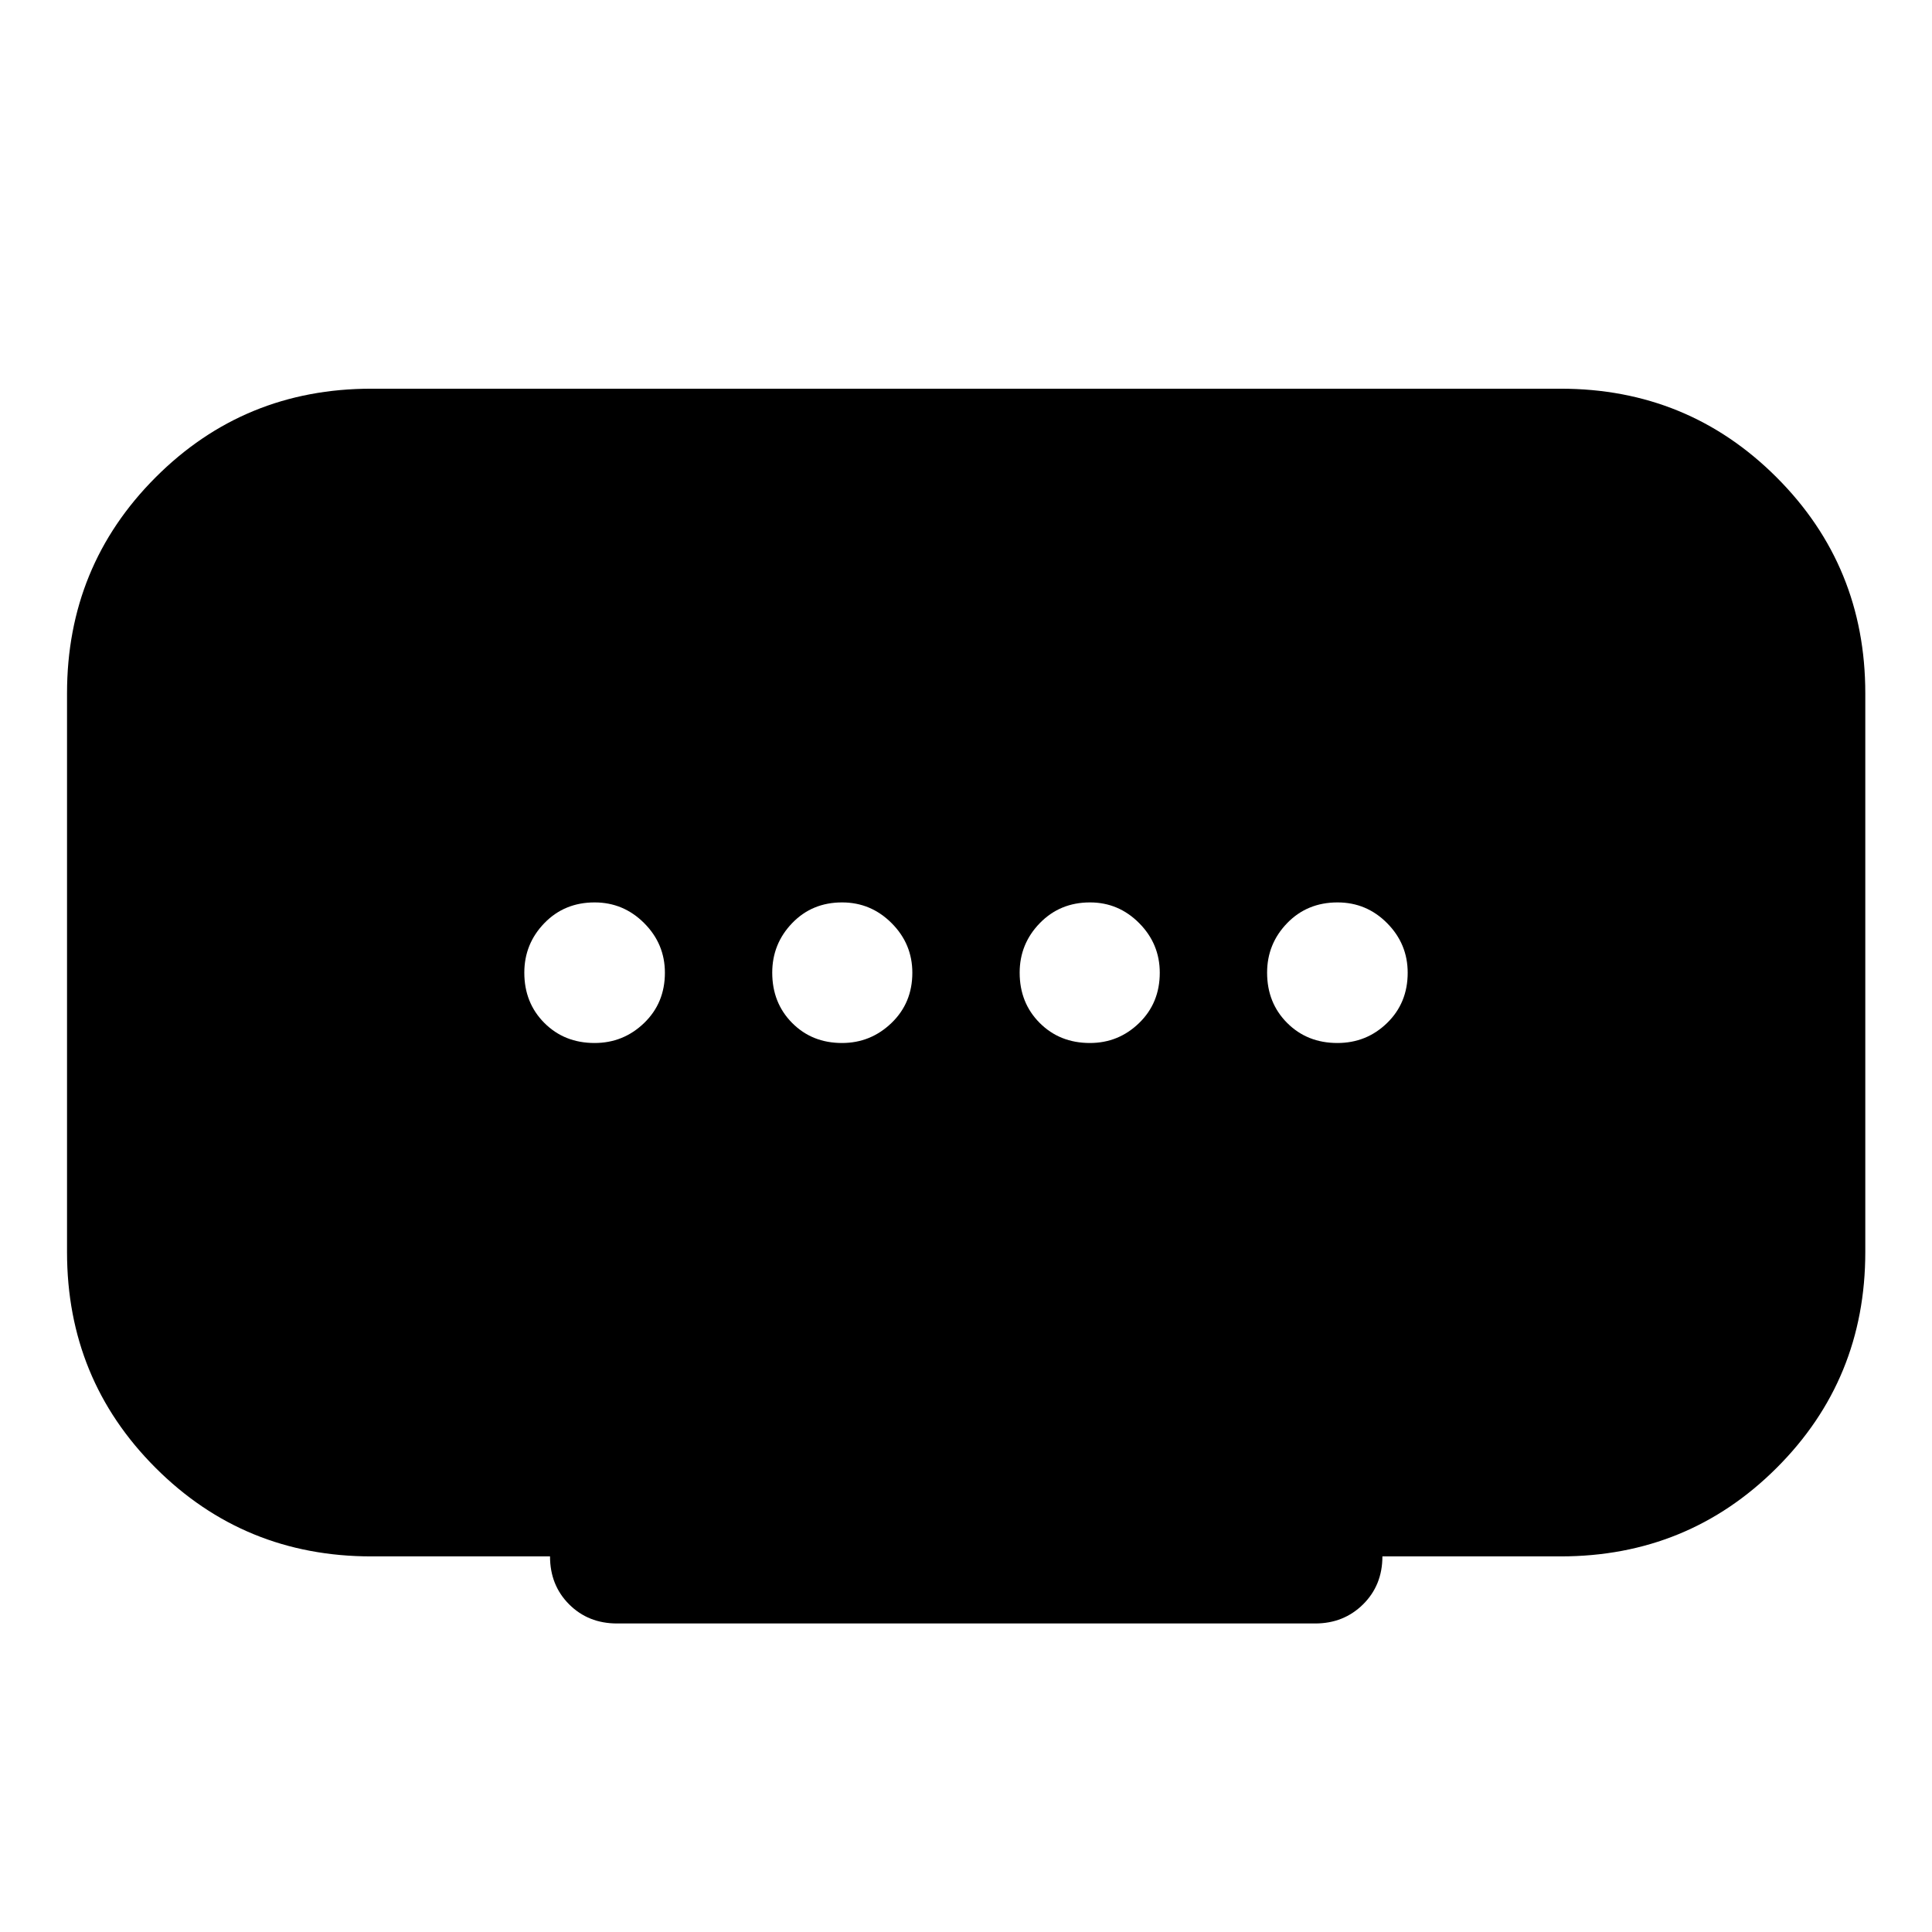 <svg xmlns="http://www.w3.org/2000/svg" height="40" viewBox="0 -960 960 960" width="40"><path d="M418.393-441.739q14.237 0 24.589-9.954 10.351-9.953 10.351-24.957 0-14.337-10.287-24.64-10.286-10.304-24.623-10.304-14.902 0-24.804 10.287-9.901 10.287-9.901 24.624 0 15.003 9.885 24.974 9.886 9.97 24.79 9.97Zm-122.953 0q14.337 0 24.64-9.954 10.304-9.953 10.304-24.957 0-14.337-10.287-24.64-10.287-10.304-24.624-10.304-15.003 0-24.974 10.287-9.97 10.287-9.97 24.624 0 15.003 9.954 24.974 9.953 9.97 24.957 9.97Zm246.137 0q14.236 0 24.471-9.954 10.234-9.953 10.234-24.957 0-14.337-10.219-24.64-10.219-10.304-24.456-10.304-14.904 0-24.922 10.287t-10.018 24.624q0 15.003 9.953 24.974 9.954 9.97 24.957 9.97Zm122.967 0q14.479 0 24.703-9.954 10.224-9.953 10.224-24.957 0-14.337-10.224-24.64-10.224-10.304-24.624-10.304-15.066 0-25.037 10.287-9.97 10.287-9.97 24.624 0 15.003 9.958 24.974 9.959 9.97 24.97 9.97Zm-391.24 255.102h-88.79q-63.207 0-107.209-44.002-44-44.001-44-107.208v-277.639q0-63.246 44-107.308 44.002-44.061 107.209-44.061h590.972q63.246 0 107.308 44.061 44.061 44.062 44.061 107.308v277.595q0 63.327-44.061 107.29-44.062 43.964-107.308 43.964h-88.577q0 14.333-9.606 23.833-9.607 9.5-23.796 9.5h-346.87q-14.333 0-23.833-9.5-9.5-9.5-9.5-23.833Z"/></svg>